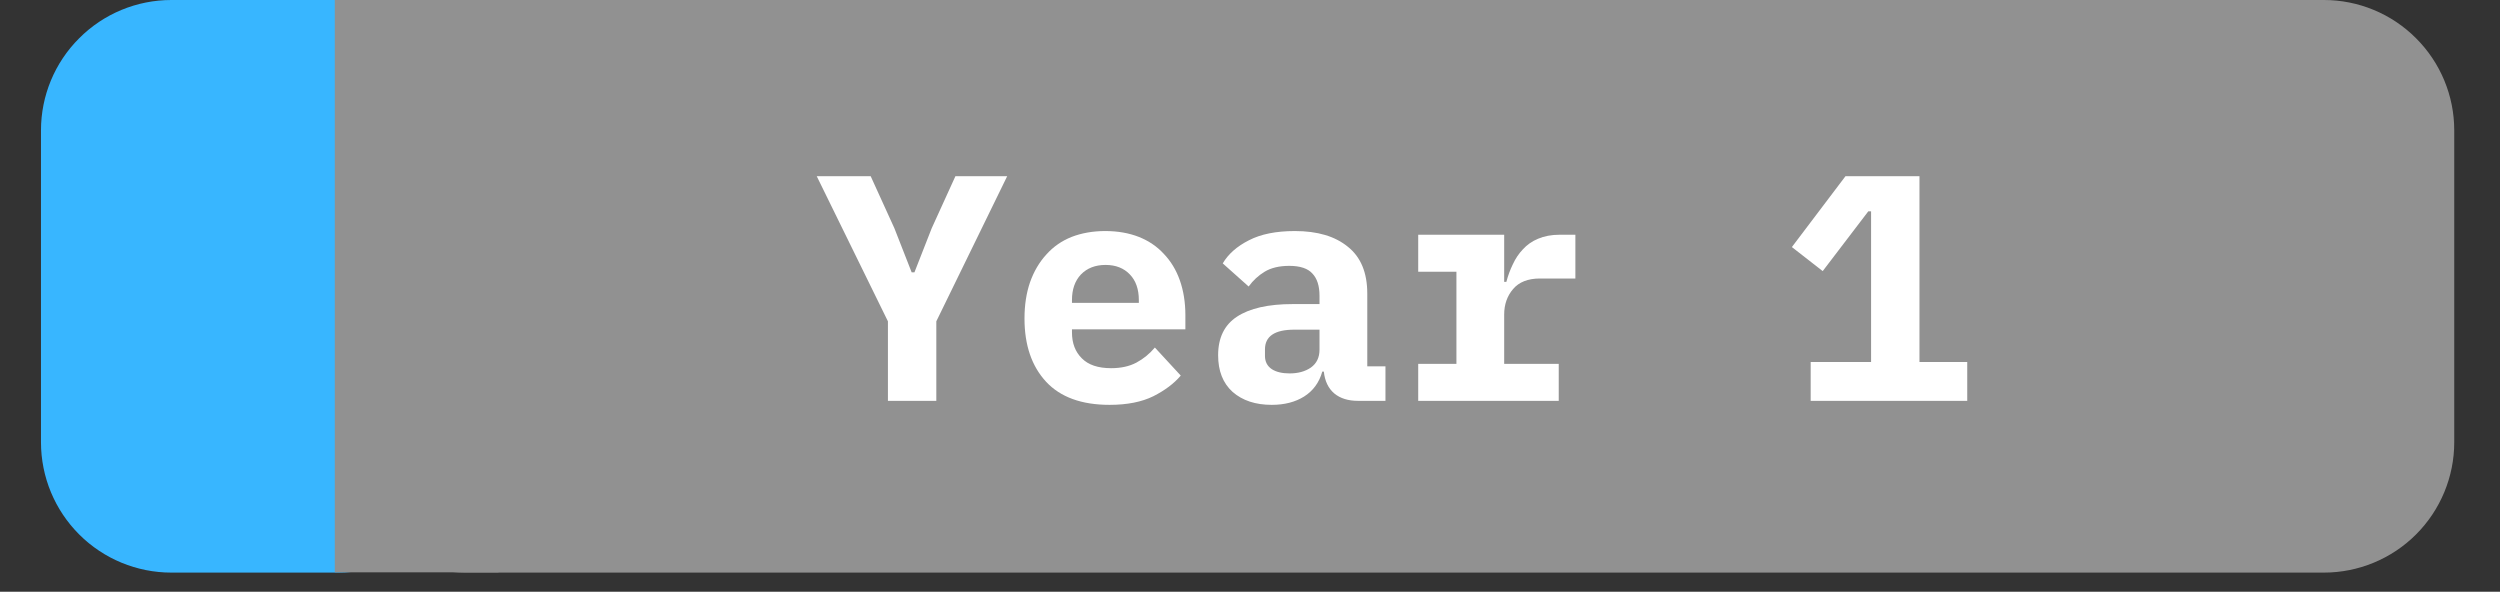 <svg xmlns="http://www.w3.org/2000/svg" xmlns:xlink="http://www.w3.org/1999/xlink" width="169" zoomAndPan="magnify" viewBox="0 0 126.75 30" height="40" preserveAspectRatio="xMidYMid meet" version="1.0"><rect x="0" y="0" width="126.75" height="30" fill="#333333" stroke="none"/><defs><g/><clipPath id="70f8a01f43"><path d="M 16.973 0 L 124.484 0 L 124.484 29.031 L 16.973 29.031 Z M 16.973 0 " clip-rule="nonzero"/></clipPath><clipPath id="d132945c61"><path d="M 23.586 0 L 117.82 0 C 119.57 0 121.254 0.695 122.492 1.938 C 123.734 3.176 124.43 4.855 124.43 6.609 L 124.43 22.422 C 124.43 24.176 123.734 25.855 122.492 27.098 C 121.254 28.336 119.57 29.031 117.82 29.031 L 23.586 29.031 C 21.832 29.031 20.148 28.336 18.91 27.098 C 17.672 25.855 16.973 24.176 16.973 22.422 L 16.973 6.609 C 16.973 4.855 17.672 3.176 18.91 1.938 C 20.148 0.695 21.832 0 23.586 0 Z M 23.586 0 " clip-rule="nonzero"/></clipPath><clipPath id="1ae63ba8ae"><path d="M 2.078 0 L 23.773 0 L 23.773 29.031 L 2.078 29.031 Z M 2.078 0 " clip-rule="nonzero"/></clipPath><clipPath id="783dcc53c9"><path d="M 8.688 0 L 17.164 0 C 18.918 0 20.598 0.695 21.836 1.938 C 23.078 3.176 23.773 4.855 23.773 6.609 L 23.773 22.422 C 23.773 24.176 23.078 25.855 21.836 27.098 C 20.598 28.336 18.918 29.031 17.164 29.031 L 8.688 29.031 C 6.938 29.031 5.254 28.336 4.016 27.098 C 2.773 25.855 2.078 24.176 2.078 22.422 L 2.078 6.609 C 2.078 4.855 2.773 3.176 4.016 1.938 C 5.254 0.695 6.938 0 8.688 0 Z M 8.688 0 " clip-rule="nonzero"/></clipPath><clipPath id="7498376403"><path d="M 16.973 0 L 25.273 0 L 25.273 29.031 L 16.973 29.031 Z M 16.973 0 " clip-rule="nonzero"/></clipPath></defs><g fill="#ffffff" fill-opacity="1"><g transform="translate(16.976, 17.645)"><g><path d="M 5.594 -0.438 C 5.594 -0.363 5.586 -0.297 5.578 -0.234 C 5.566 -0.18 5.551 -0.133 5.531 -0.094 C 5.508 -0.062 5.484 -0.035 5.453 -0.016 C 5.43 -0.004 5.406 0 5.375 0 L 1.484 0 C 1.379 0 1.285 -0.031 1.203 -0.094 C 1.117 -0.156 1.078 -0.27 1.078 -0.438 L 1.078 -7.672 C 1.078 -7.828 1.117 -7.938 1.203 -8 C 1.285 -8.07 1.379 -8.109 1.484 -8.109 L 5.328 -8.109 C 5.359 -8.109 5.383 -8.098 5.406 -8.078 C 5.438 -8.066 5.457 -8.039 5.469 -8 C 5.488 -7.957 5.504 -7.906 5.516 -7.844 C 5.523 -7.789 5.531 -7.723 5.531 -7.641 C 5.531 -7.566 5.523 -7.5 5.516 -7.438 C 5.504 -7.383 5.488 -7.344 5.469 -7.312 C 5.457 -7.281 5.438 -7.254 5.406 -7.234 C 5.383 -7.211 5.359 -7.203 5.328 -7.203 L 2.156 -7.203 L 2.156 -4.672 L 4.875 -4.672 C 4.906 -4.672 4.93 -4.66 4.953 -4.641 C 4.984 -4.617 5.008 -4.594 5.031 -4.562 C 5.051 -4.531 5.066 -4.484 5.078 -4.422 C 5.086 -4.359 5.094 -4.289 5.094 -4.219 C 5.094 -4.145 5.086 -4.078 5.078 -4.016 C 5.066 -3.961 5.051 -3.922 5.031 -3.891 C 5.008 -3.859 4.984 -3.832 4.953 -3.812 C 4.93 -3.801 4.906 -3.797 4.875 -3.797 L 2.156 -3.797 L 2.156 -0.891 L 5.375 -0.891 C 5.406 -0.891 5.43 -0.879 5.453 -0.859 C 5.484 -0.848 5.508 -0.82 5.531 -0.781 C 5.551 -0.75 5.566 -0.703 5.578 -0.641 C 5.586 -0.586 5.594 -0.52 5.594 -0.438 Z M 5.594 -0.438 "/></g></g></g><g fill="#ffffff" fill-opacity="1"><g transform="translate(23.24, 17.645)"><g><path d="M 6.484 -1.141 C 6.484 -1.078 6.484 -1.02 6.484 -0.969 C 6.484 -0.914 6.477 -0.867 6.469 -0.828 C 6.457 -0.797 6.441 -0.766 6.422 -0.734 C 6.398 -0.703 6.367 -0.664 6.328 -0.625 C 6.285 -0.582 6.195 -0.52 6.062 -0.438 C 5.938 -0.352 5.773 -0.27 5.578 -0.188 C 5.379 -0.102 5.148 -0.035 4.891 0.016 C 4.629 0.066 4.348 0.094 4.047 0.094 C 3.516 0.094 3.035 0.008 2.609 -0.156 C 2.191 -0.332 1.832 -0.594 1.531 -0.938 C 1.238 -1.281 1.008 -1.703 0.844 -2.203 C 0.688 -2.711 0.609 -3.297 0.609 -3.953 C 0.609 -4.617 0.691 -5.211 0.859 -5.734 C 1.035 -6.266 1.281 -6.711 1.594 -7.078 C 1.906 -7.441 2.281 -7.719 2.719 -7.906 C 3.156 -8.102 3.641 -8.203 4.172 -8.203 C 4.398 -8.203 4.625 -8.18 4.844 -8.141 C 5.07 -8.098 5.281 -8.039 5.469 -7.969 C 5.656 -7.906 5.82 -7.828 5.969 -7.734 C 6.113 -7.648 6.211 -7.578 6.266 -7.516 C 6.328 -7.461 6.363 -7.422 6.375 -7.391 C 6.395 -7.367 6.41 -7.336 6.422 -7.297 C 6.43 -7.254 6.438 -7.207 6.438 -7.156 C 6.445 -7.102 6.453 -7.035 6.453 -6.953 C 6.453 -6.867 6.445 -6.797 6.438 -6.734 C 6.438 -6.68 6.426 -6.633 6.406 -6.594 C 6.383 -6.562 6.363 -6.535 6.344 -6.516 C 6.32 -6.492 6.297 -6.484 6.266 -6.484 C 6.203 -6.484 6.117 -6.523 6.016 -6.609 C 5.91 -6.691 5.773 -6.781 5.609 -6.875 C 5.453 -6.969 5.254 -7.055 5.016 -7.141 C 4.773 -7.223 4.492 -7.266 4.172 -7.266 C 3.805 -7.266 3.477 -7.191 3.188 -7.047 C 2.895 -6.898 2.641 -6.688 2.422 -6.406 C 2.211 -6.133 2.051 -5.797 1.938 -5.391 C 1.82 -4.984 1.766 -4.523 1.766 -4.016 C 1.766 -3.492 1.82 -3.035 1.938 -2.641 C 2.051 -2.242 2.207 -1.914 2.406 -1.656 C 2.613 -1.395 2.867 -1.195 3.172 -1.062 C 3.473 -0.926 3.816 -0.859 4.203 -0.859 C 4.516 -0.859 4.789 -0.895 5.031 -0.969 C 5.281 -1.051 5.488 -1.141 5.656 -1.234 C 5.82 -1.336 5.957 -1.426 6.062 -1.5 C 6.176 -1.582 6.266 -1.625 6.328 -1.625 C 6.359 -1.625 6.383 -1.613 6.406 -1.594 C 6.426 -1.582 6.441 -1.562 6.453 -1.531 C 6.461 -1.5 6.469 -1.453 6.469 -1.391 C 6.477 -1.328 6.484 -1.242 6.484 -1.141 Z M 6.484 -1.141 "/></g></g></g><g fill="#ffffff" fill-opacity="1"><g transform="translate(30.08, 17.645)"><g><path d="M 9.891 -0.156 C 9.891 -0.125 9.879 -0.094 9.859 -0.062 C 9.848 -0.039 9.82 -0.023 9.781 -0.016 C 9.738 -0.004 9.68 0.004 9.609 0.016 C 9.547 0.023 9.461 0.031 9.359 0.031 C 9.266 0.031 9.18 0.023 9.109 0.016 C 9.047 0.004 8.992 -0.004 8.953 -0.016 C 8.91 -0.023 8.879 -0.039 8.859 -0.062 C 8.848 -0.094 8.844 -0.125 8.844 -0.156 L 8.844 -7.219 L 8.828 -7.219 L 5.938 -0.125 C 5.926 -0.102 5.91 -0.082 5.891 -0.062 C 5.867 -0.039 5.832 -0.02 5.781 0 C 5.738 0.008 5.688 0.016 5.625 0.016 C 5.57 0.023 5.504 0.031 5.422 0.031 C 5.328 0.031 5.25 0.023 5.188 0.016 C 5.125 0.016 5.07 0.008 5.031 0 C 4.988 -0.02 4.957 -0.039 4.938 -0.062 C 4.914 -0.082 4.898 -0.102 4.891 -0.125 L 2.125 -7.219 L 2.125 -0.156 C 2.125 -0.125 2.113 -0.094 2.094 -0.062 C 2.082 -0.039 2.055 -0.023 2.016 -0.016 C 1.973 -0.004 1.914 0.004 1.844 0.016 C 1.781 0.023 1.695 0.031 1.594 0.031 C 1.488 0.031 1.398 0.023 1.328 0.016 C 1.266 0.004 1.211 -0.004 1.172 -0.016 C 1.141 -0.023 1.113 -0.039 1.094 -0.062 C 1.082 -0.094 1.078 -0.125 1.078 -0.156 L 1.078 -7.609 C 1.078 -7.785 1.125 -7.91 1.219 -7.984 C 1.312 -8.066 1.41 -8.109 1.516 -8.109 L 2.172 -8.109 C 2.305 -8.109 2.422 -8.094 2.516 -8.062 C 2.617 -8.039 2.707 -8.004 2.781 -7.953 C 2.863 -7.898 2.926 -7.828 2.969 -7.734 C 3.02 -7.648 3.066 -7.555 3.109 -7.453 L 5.453 -1.578 L 5.484 -1.578 L 7.938 -7.422 C 7.977 -7.547 8.023 -7.648 8.078 -7.734 C 8.129 -7.828 8.188 -7.898 8.25 -7.953 C 8.32 -8.004 8.395 -8.039 8.469 -8.062 C 8.551 -8.094 8.645 -8.109 8.75 -8.109 L 9.438 -8.109 C 9.5 -8.109 9.555 -8.098 9.609 -8.078 C 9.672 -8.055 9.719 -8.023 9.75 -7.984 C 9.789 -7.953 9.82 -7.906 9.844 -7.844 C 9.875 -7.781 9.891 -7.703 9.891 -7.609 Z M 9.891 -0.156 "/></g></g></g><g fill="#ffffff" fill-opacity="1"><g transform="translate(41.048, 17.645)"><g><path d="M 5.781 -0.469 C 5.781 -0.383 5.773 -0.312 5.766 -0.25 C 5.754 -0.195 5.738 -0.148 5.719 -0.109 C 5.707 -0.078 5.688 -0.051 5.656 -0.031 C 5.625 -0.008 5.586 0 5.547 0 L 1.078 0 C 1.016 0 0.961 -0.004 0.922 -0.016 C 0.879 -0.035 0.844 -0.062 0.812 -0.094 C 0.781 -0.125 0.754 -0.172 0.734 -0.234 C 0.723 -0.297 0.719 -0.375 0.719 -0.469 C 0.719 -0.551 0.719 -0.625 0.719 -0.688 C 0.727 -0.75 0.742 -0.801 0.766 -0.844 C 0.785 -0.895 0.812 -0.945 0.844 -1 C 0.875 -1.051 0.914 -1.102 0.969 -1.156 L 2.531 -2.812 C 2.895 -3.195 3.188 -3.539 3.406 -3.844 C 3.625 -4.156 3.789 -4.438 3.906 -4.688 C 4.031 -4.938 4.109 -5.16 4.141 -5.359 C 4.18 -5.566 4.203 -5.758 4.203 -5.938 C 4.203 -6.125 4.172 -6.297 4.109 -6.453 C 4.055 -6.617 3.973 -6.758 3.859 -6.875 C 3.754 -7 3.617 -7.094 3.453 -7.156 C 3.285 -7.227 3.094 -7.266 2.875 -7.266 C 2.625 -7.266 2.395 -7.227 2.188 -7.156 C 1.988 -7.094 1.812 -7.02 1.656 -6.938 C 1.5 -6.852 1.367 -6.773 1.266 -6.703 C 1.172 -6.629 1.098 -6.594 1.047 -6.594 C 1.016 -6.594 0.988 -6.598 0.969 -6.609 C 0.945 -6.629 0.926 -6.66 0.906 -6.703 C 0.895 -6.742 0.883 -6.797 0.875 -6.859 C 0.863 -6.922 0.859 -6.992 0.859 -7.078 C 0.859 -7.141 0.859 -7.191 0.859 -7.234 C 0.867 -7.285 0.879 -7.328 0.891 -7.359 C 0.898 -7.391 0.91 -7.422 0.922 -7.453 C 0.941 -7.484 0.977 -7.52 1.031 -7.562 C 1.082 -7.602 1.172 -7.66 1.297 -7.734 C 1.422 -7.816 1.57 -7.895 1.75 -7.969 C 1.938 -8.039 2.141 -8.098 2.359 -8.141 C 2.586 -8.191 2.828 -8.219 3.078 -8.219 C 3.473 -8.219 3.816 -8.16 4.109 -8.047 C 4.398 -7.941 4.641 -7.789 4.828 -7.594 C 5.023 -7.406 5.172 -7.18 5.266 -6.922 C 5.367 -6.672 5.422 -6.406 5.422 -6.125 C 5.422 -5.863 5.395 -5.602 5.344 -5.344 C 5.301 -5.082 5.203 -4.801 5.047 -4.5 C 4.898 -4.207 4.688 -3.879 4.406 -3.516 C 4.133 -3.148 3.766 -2.727 3.297 -2.25 L 2.016 -0.922 L 5.547 -0.922 C 5.578 -0.922 5.609 -0.91 5.641 -0.891 C 5.672 -0.867 5.695 -0.836 5.719 -0.797 C 5.738 -0.766 5.754 -0.719 5.766 -0.656 C 5.773 -0.602 5.781 -0.539 5.781 -0.469 Z M 5.781 -0.469 "/></g></g></g><g fill="#ffffff" fill-opacity="1"><g transform="translate(47.55, 17.645)"><g><path d="M 6.125 -2.312 C 6.125 -2.164 6.102 -2.051 6.062 -1.969 C 6.02 -1.895 5.961 -1.859 5.891 -1.859 L 4.984 -1.859 L 4.984 -0.156 C 4.984 -0.125 4.973 -0.094 4.953 -0.062 C 4.93 -0.039 4.898 -0.02 4.859 0 C 4.816 0.008 4.766 0.016 4.703 0.016 C 4.641 0.023 4.555 0.031 4.453 0.031 C 4.348 0.031 4.258 0.023 4.188 0.016 C 4.125 0.016 4.07 0.008 4.031 0 C 4 -0.02 3.973 -0.039 3.953 -0.062 C 3.941 -0.094 3.938 -0.125 3.938 -0.156 L 3.938 -1.859 L 0.594 -1.859 C 0.539 -1.859 0.492 -1.863 0.453 -1.875 C 0.422 -1.883 0.391 -1.906 0.359 -1.938 C 0.336 -1.977 0.32 -2.031 0.312 -2.094 C 0.301 -2.156 0.297 -2.238 0.297 -2.344 C 0.297 -2.414 0.297 -2.484 0.297 -2.547 C 0.305 -2.609 0.316 -2.664 0.328 -2.719 C 0.336 -2.77 0.352 -2.816 0.375 -2.859 C 0.395 -2.91 0.422 -2.969 0.453 -3.031 L 3.375 -7.953 C 3.395 -7.984 3.426 -8.008 3.469 -8.031 C 3.508 -8.062 3.562 -8.082 3.625 -8.094 C 3.688 -8.113 3.758 -8.125 3.844 -8.125 C 3.938 -8.133 4.047 -8.141 4.172 -8.141 C 4.316 -8.141 4.438 -8.133 4.531 -8.125 C 4.633 -8.113 4.719 -8.098 4.781 -8.078 C 4.844 -8.066 4.891 -8.047 4.922 -8.016 C 4.961 -7.992 4.984 -7.961 4.984 -7.922 L 4.984 -2.75 L 5.891 -2.75 C 5.961 -2.75 6.02 -2.711 6.062 -2.641 C 6.102 -2.566 6.125 -2.457 6.125 -2.312 Z M 3.938 -7.203 L 3.922 -7.203 L 1.281 -2.75 L 3.938 -2.75 Z M 3.938 -7.203 "/></g></g></g><g fill="#ffffff" fill-opacity="1"><g transform="translate(54.052, 17.645)"><g><path d="M 5.781 -0.469 C 5.781 -0.383 5.773 -0.312 5.766 -0.25 C 5.754 -0.195 5.738 -0.148 5.719 -0.109 C 5.707 -0.078 5.688 -0.051 5.656 -0.031 C 5.625 -0.008 5.586 0 5.547 0 L 1.078 0 C 1.016 0 0.961 -0.004 0.922 -0.016 C 0.879 -0.035 0.844 -0.062 0.812 -0.094 C 0.781 -0.125 0.754 -0.172 0.734 -0.234 C 0.723 -0.297 0.719 -0.375 0.719 -0.469 C 0.719 -0.551 0.719 -0.625 0.719 -0.688 C 0.727 -0.75 0.742 -0.801 0.766 -0.844 C 0.785 -0.895 0.812 -0.945 0.844 -1 C 0.875 -1.051 0.914 -1.102 0.969 -1.156 L 2.531 -2.812 C 2.895 -3.195 3.188 -3.539 3.406 -3.844 C 3.625 -4.156 3.789 -4.438 3.906 -4.688 C 4.031 -4.938 4.109 -5.16 4.141 -5.359 C 4.18 -5.566 4.203 -5.758 4.203 -5.938 C 4.203 -6.125 4.172 -6.297 4.109 -6.453 C 4.055 -6.617 3.973 -6.758 3.859 -6.875 C 3.754 -7 3.617 -7.094 3.453 -7.156 C 3.285 -7.227 3.094 -7.266 2.875 -7.266 C 2.625 -7.266 2.395 -7.227 2.188 -7.156 C 1.988 -7.094 1.812 -7.02 1.656 -6.938 C 1.5 -6.852 1.367 -6.773 1.266 -6.703 C 1.172 -6.629 1.098 -6.594 1.047 -6.594 C 1.016 -6.594 0.988 -6.598 0.969 -6.609 C 0.945 -6.629 0.926 -6.66 0.906 -6.703 C 0.895 -6.742 0.883 -6.797 0.875 -6.859 C 0.863 -6.922 0.859 -6.992 0.859 -7.078 C 0.859 -7.141 0.859 -7.191 0.859 -7.234 C 0.867 -7.285 0.879 -7.328 0.891 -7.359 C 0.898 -7.391 0.91 -7.422 0.922 -7.453 C 0.941 -7.484 0.977 -7.52 1.031 -7.562 C 1.082 -7.602 1.172 -7.66 1.297 -7.734 C 1.422 -7.816 1.57 -7.895 1.75 -7.969 C 1.938 -8.039 2.141 -8.098 2.359 -8.141 C 2.586 -8.191 2.828 -8.219 3.078 -8.219 C 3.473 -8.219 3.816 -8.16 4.109 -8.047 C 4.398 -7.941 4.641 -7.789 4.828 -7.594 C 5.023 -7.406 5.172 -7.18 5.266 -6.922 C 5.367 -6.672 5.422 -6.406 5.422 -6.125 C 5.422 -5.863 5.395 -5.602 5.344 -5.344 C 5.301 -5.082 5.203 -4.801 5.047 -4.5 C 4.898 -4.207 4.688 -3.879 4.406 -3.516 C 4.133 -3.148 3.766 -2.727 3.297 -2.25 L 2.016 -0.922 L 5.547 -0.922 C 5.578 -0.922 5.609 -0.91 5.641 -0.891 C 5.672 -0.867 5.695 -0.836 5.719 -0.797 C 5.738 -0.766 5.754 -0.719 5.766 -0.656 C 5.773 -0.602 5.781 -0.539 5.781 -0.469 Z M 5.781 -0.469 "/></g></g></g><g fill="#ffffff" fill-opacity="1"><g transform="translate(60.554, 17.645)"><g><path d="M 5.719 -2.312 C 5.719 -1.945 5.656 -1.613 5.531 -1.312 C 5.406 -1.008 5.219 -0.75 4.969 -0.531 C 4.727 -0.32 4.43 -0.16 4.078 -0.047 C 3.723 0.066 3.32 0.125 2.875 0.125 C 2.602 0.125 2.348 0.098 2.109 0.047 C 1.879 0.004 1.672 -0.039 1.484 -0.094 C 1.297 -0.156 1.141 -0.219 1.016 -0.281 C 0.898 -0.352 0.828 -0.398 0.797 -0.422 C 0.766 -0.453 0.738 -0.484 0.719 -0.516 C 0.707 -0.547 0.691 -0.582 0.672 -0.625 C 0.66 -0.664 0.648 -0.719 0.641 -0.781 C 0.641 -0.844 0.641 -0.914 0.641 -1 C 0.641 -1.156 0.656 -1.258 0.688 -1.312 C 0.719 -1.375 0.758 -1.406 0.812 -1.406 C 0.852 -1.406 0.926 -1.367 1.031 -1.297 C 1.145 -1.234 1.285 -1.16 1.453 -1.078 C 1.629 -1.004 1.832 -0.93 2.062 -0.859 C 2.301 -0.797 2.562 -0.766 2.844 -0.766 C 3.113 -0.766 3.352 -0.801 3.562 -0.875 C 3.781 -0.945 3.957 -1.047 4.094 -1.172 C 4.238 -1.305 4.344 -1.461 4.406 -1.641 C 4.477 -1.816 4.516 -2.008 4.516 -2.219 C 4.516 -2.445 4.469 -2.648 4.375 -2.828 C 4.289 -3.016 4.16 -3.176 3.984 -3.312 C 3.816 -3.445 3.602 -3.551 3.344 -3.625 C 3.094 -3.695 2.812 -3.734 2.5 -3.734 L 1.719 -3.734 C 1.688 -3.734 1.656 -3.738 1.625 -3.75 C 1.594 -3.758 1.566 -3.781 1.547 -3.812 C 1.523 -3.852 1.504 -3.898 1.484 -3.953 C 1.473 -4.004 1.469 -4.078 1.469 -4.172 C 1.469 -4.242 1.473 -4.305 1.484 -4.359 C 1.492 -4.41 1.508 -4.453 1.531 -4.484 C 1.562 -4.516 1.586 -4.535 1.609 -4.547 C 1.641 -4.566 1.676 -4.578 1.719 -4.578 L 2.422 -4.578 C 2.703 -4.578 2.953 -4.613 3.172 -4.688 C 3.391 -4.758 3.57 -4.859 3.719 -4.984 C 3.875 -5.117 3.992 -5.281 4.078 -5.469 C 4.16 -5.656 4.203 -5.863 4.203 -6.094 C 4.203 -6.258 4.172 -6.414 4.109 -6.562 C 4.055 -6.719 3.973 -6.852 3.859 -6.969 C 3.754 -7.082 3.617 -7.172 3.453 -7.234 C 3.285 -7.297 3.094 -7.328 2.875 -7.328 C 2.625 -7.328 2.395 -7.289 2.188 -7.219 C 1.988 -7.145 1.812 -7.066 1.656 -6.984 C 1.5 -6.898 1.367 -6.82 1.266 -6.75 C 1.16 -6.676 1.086 -6.641 1.047 -6.641 C 1.016 -6.641 0.988 -6.645 0.969 -6.656 C 0.945 -6.664 0.926 -6.688 0.906 -6.719 C 0.895 -6.75 0.883 -6.789 0.875 -6.844 C 0.875 -6.906 0.875 -6.984 0.875 -7.078 C 0.875 -7.141 0.875 -7.191 0.875 -7.234 C 0.883 -7.285 0.895 -7.328 0.906 -7.359 C 0.914 -7.398 0.926 -7.438 0.938 -7.469 C 0.957 -7.5 0.988 -7.531 1.031 -7.562 C 1.07 -7.602 1.148 -7.66 1.266 -7.734 C 1.391 -7.816 1.539 -7.895 1.719 -7.969 C 1.895 -8.039 2.098 -8.098 2.328 -8.141 C 2.566 -8.191 2.816 -8.219 3.078 -8.219 C 3.453 -8.219 3.781 -8.172 4.062 -8.078 C 4.352 -7.984 4.594 -7.848 4.781 -7.672 C 4.969 -7.492 5.109 -7.281 5.203 -7.031 C 5.297 -6.789 5.344 -6.523 5.344 -6.234 C 5.344 -5.973 5.312 -5.734 5.25 -5.516 C 5.188 -5.297 5.086 -5.102 4.953 -4.938 C 4.828 -4.77 4.672 -4.625 4.484 -4.5 C 4.297 -4.383 4.078 -4.305 3.828 -4.266 L 3.828 -4.25 C 4.109 -4.219 4.363 -4.145 4.594 -4.031 C 4.82 -3.926 5.02 -3.789 5.188 -3.625 C 5.352 -3.457 5.484 -3.258 5.578 -3.031 C 5.672 -2.812 5.719 -2.57 5.719 -2.312 Z M 5.719 -2.312 "/></g></g></g><g clip-path="url(#70f8a01f43)"><g clip-path="url(#d132945c61)"><path fill="#919191" d="M 16.973 0 L 124.484 0 L 124.484 29.031 L 16.973 29.031 Z M 16.973 0 " fill-opacity="1" fill-rule="nonzero"/></g></g><g fill="#ffffff" fill-opacity="1"><g transform="translate(41.346, 20.323)"><g><path d="M 3.672 0 L 3.672 -4.031 L 0.062 -11.391 L 2.797 -11.391 L 4 -8.75 L 4.875 -6.516 L 5.016 -6.516 L 5.891 -8.75 L 7.094 -11.391 L 9.719 -11.391 L 6.125 -4.031 L 6.125 0 Z M 3.672 0 "/></g></g></g><g fill="#ffffff" fill-opacity="1"><g transform="translate(51.13, 20.323)"><g><path d="M 5.125 0.203 C 3.707 0.203 2.633 -0.188 1.906 -0.969 C 1.176 -1.758 0.812 -2.828 0.812 -4.172 C 0.812 -4.859 0.906 -5.473 1.094 -6.016 C 1.289 -6.566 1.566 -7.035 1.922 -7.422 C 2.273 -7.816 2.703 -8.113 3.203 -8.312 C 3.711 -8.508 4.281 -8.609 4.906 -8.609 C 5.539 -8.609 6.109 -8.508 6.609 -8.312 C 7.109 -8.113 7.531 -7.828 7.875 -7.453 C 8.227 -7.086 8.5 -6.641 8.688 -6.109 C 8.875 -5.578 8.969 -4.988 8.969 -4.344 L 8.969 -3.625 L 3.219 -3.625 L 3.219 -3.469 C 3.219 -2.926 3.383 -2.488 3.719 -2.156 C 4.051 -1.82 4.547 -1.656 5.203 -1.656 C 5.703 -1.656 6.129 -1.75 6.484 -1.938 C 6.848 -2.133 7.16 -2.391 7.422 -2.703 L 8.734 -1.281 C 8.398 -0.883 7.938 -0.535 7.344 -0.234 C 6.758 0.055 6.02 0.203 5.125 0.203 Z M 4.922 -6.891 C 4.398 -6.891 3.984 -6.727 3.672 -6.406 C 3.367 -6.082 3.219 -5.648 3.219 -5.109 L 3.219 -4.969 L 6.609 -4.969 L 6.609 -5.109 C 6.609 -5.66 6.457 -6.094 6.156 -6.406 C 5.852 -6.727 5.441 -6.891 4.922 -6.891 Z M 4.922 -6.891 "/></g></g></g><g fill="#ffffff" fill-opacity="1"><g transform="translate(60.915, 20.323)"><g><path d="M 7.938 0 C 7.438 0 7.035 -0.125 6.734 -0.375 C 6.43 -0.633 6.254 -1.004 6.203 -1.484 L 6.125 -1.484 C 5.969 -0.93 5.66 -0.508 5.203 -0.219 C 4.754 0.062 4.207 0.203 3.562 0.203 C 2.738 0.203 2.078 -0.016 1.578 -0.453 C 1.086 -0.898 0.844 -1.52 0.844 -2.312 C 0.844 -3.195 1.16 -3.848 1.797 -4.266 C 2.441 -4.691 3.383 -4.906 4.625 -4.906 L 5.984 -4.906 L 5.984 -5.328 C 5.984 -5.828 5.863 -6.203 5.625 -6.453 C 5.395 -6.711 5.004 -6.844 4.453 -6.844 C 3.941 -6.844 3.523 -6.742 3.203 -6.547 C 2.891 -6.359 2.617 -6.109 2.391 -5.797 L 1.078 -6.969 C 1.359 -7.445 1.801 -7.836 2.406 -8.141 C 3.008 -8.453 3.785 -8.609 4.734 -8.609 C 5.879 -8.609 6.773 -8.344 7.422 -7.812 C 8.078 -7.289 8.406 -6.5 8.406 -5.438 L 8.406 -1.75 L 9.328 -1.75 L 9.328 0 Z M 4.469 -1.391 C 4.895 -1.391 5.254 -1.488 5.547 -1.688 C 5.836 -1.895 5.984 -2.195 5.984 -2.594 L 5.984 -3.609 L 4.703 -3.609 C 3.711 -3.609 3.219 -3.273 3.219 -2.609 L 3.219 -2.281 C 3.219 -1.988 3.332 -1.766 3.562 -1.609 C 3.789 -1.461 4.094 -1.391 4.469 -1.391 Z M 4.469 -1.391 "/></g></g></g><g fill="#ffffff" fill-opacity="1"><g transform="translate(70.7, 20.323)"><g><path d="M 1.203 -1.875 L 3.141 -1.875 L 3.141 -6.547 L 1.203 -6.547 L 1.203 -8.422 L 5.562 -8.422 L 5.562 -6.031 L 5.672 -6.031 C 5.754 -6.344 5.863 -6.641 6 -6.922 C 6.133 -7.211 6.305 -7.469 6.516 -7.688 C 6.723 -7.914 6.977 -8.094 7.281 -8.219 C 7.594 -8.352 7.957 -8.422 8.375 -8.422 L 9.172 -8.422 L 9.172 -6.203 L 7.375 -6.203 C 6.77 -6.203 6.316 -6.023 6.016 -5.672 C 5.711 -5.316 5.562 -4.883 5.562 -4.375 L 5.562 -1.875 L 8.328 -1.875 L 8.328 0 L 1.203 0 Z M 1.203 -1.875 "/></g></g></g><g fill="#ffffff" fill-opacity="1"><g transform="translate(80.485, 20.323)"><g/></g></g><g fill="#ffffff" fill-opacity="1"><g transform="translate(90.27, 20.323)"><g><path d="M 1.531 0 L 1.531 -1.969 L 4.594 -1.969 L 4.594 -9.609 L 4.453 -9.609 L 2.141 -6.578 L 0.578 -7.797 L 3.297 -11.391 L 7.047 -11.391 L 7.047 -1.969 L 9.469 -1.969 L 9.469 0 Z M 1.531 0 "/></g></g></g><g clip-path="url(#1ae63ba8ae)"><g clip-path="url(#783dcc53c9)"><path fill="#38b6ff" d="M 2.078 0 L 23.773 0 L 23.773 29.066 L 2.078 29.066 Z M 2.078 0 " fill-opacity="1" fill-rule="nonzero"/></g></g><g clip-path="url(#7498376403)"><path fill="#919191" d="M 16.973 0 L 25.273 0 L 25.273 29.016 L 16.973 29.016 Z M 16.973 0 " fill-opacity="1" fill-rule="nonzero"/></g></svg>